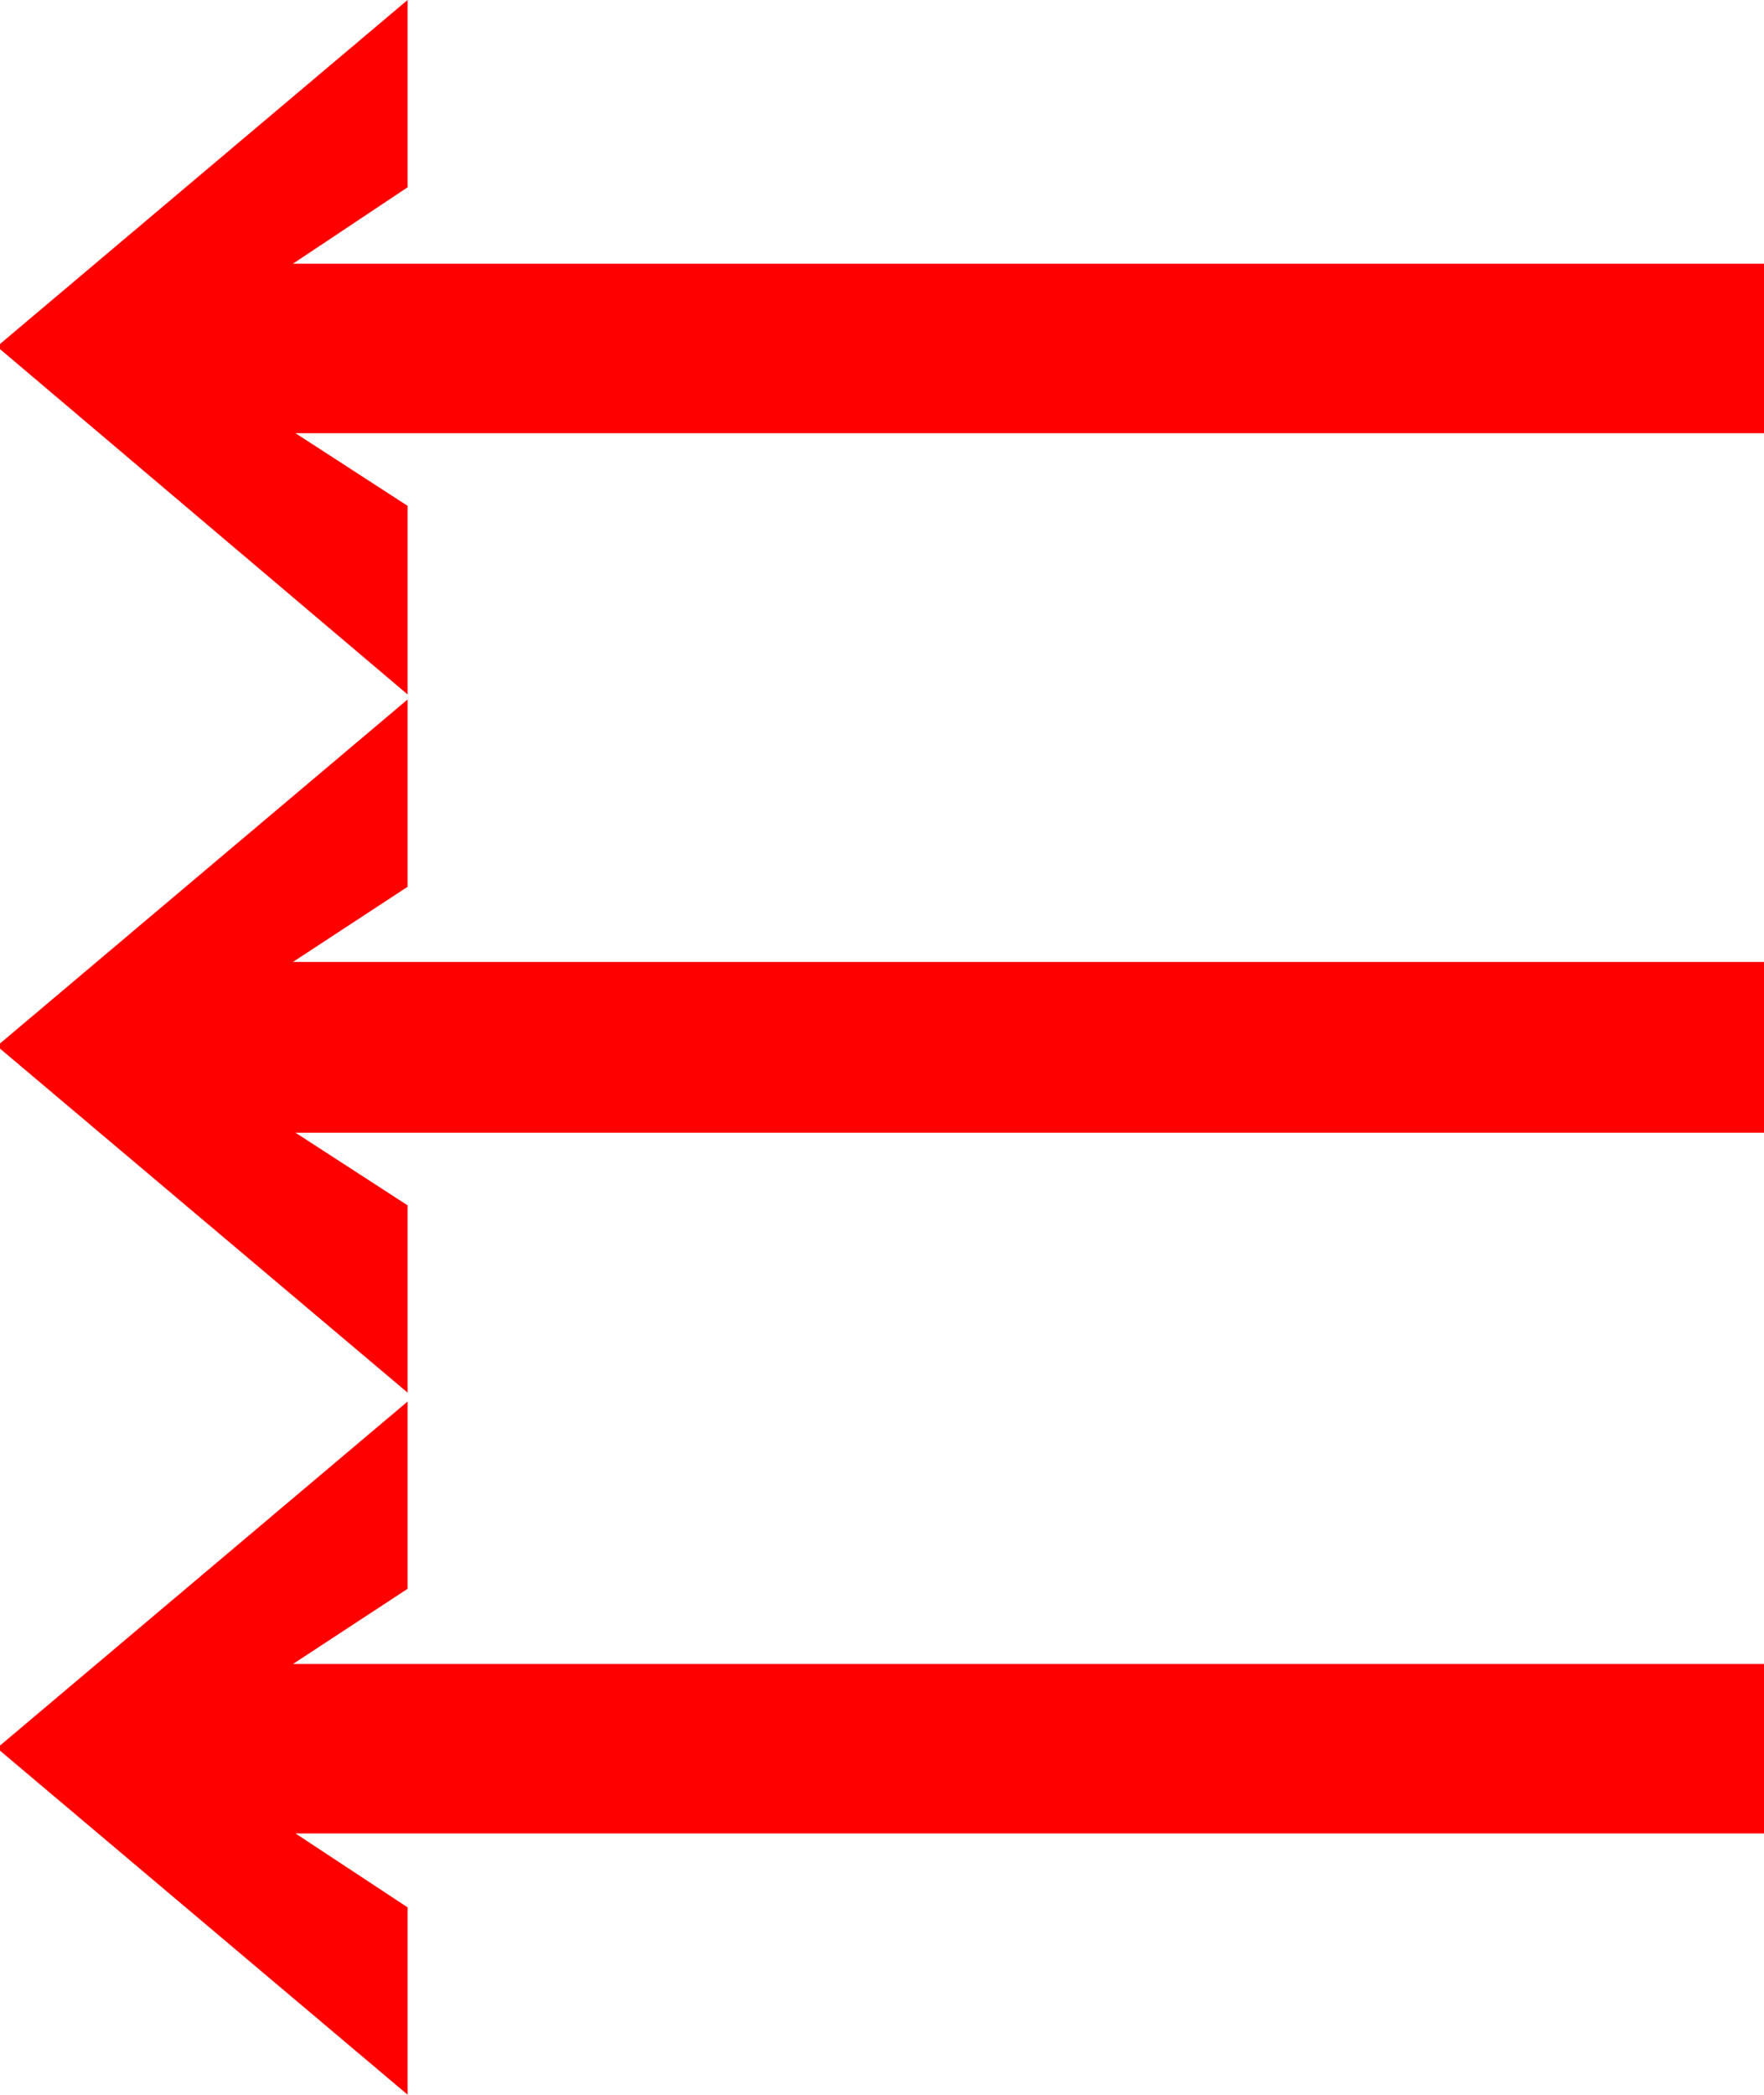 <?xml version="1.0" encoding="utf-8"?>
<!DOCTYPE svg PUBLIC "-//W3C//DTD SVG 1.1//EN" "http://www.w3.org/Graphics/SVG/1.1/DTD/svg11.dtd">
<svg width="40.576" height="48.164" xmlns="http://www.w3.org/2000/svg" xmlns:xlink="http://www.w3.org/1999/xlink" xmlns:xml="http://www.w3.org/XML/1998/namespace" version="1.1">
  <g>
    <g>
      <path style="fill:#FF0000;fill-opacity:1" d="M9.375,32.227L9.375,36.533 6.738,38.262 40.576,38.262 40.576,42.158 6.797,42.158 9.375,43.857 9.375,48.164 0,40.254 0,40.137 9.375,32.227z M9.375,16.084L9.375,20.391 6.738,22.119 40.576,22.119 40.576,26.045 6.797,26.045 9.375,27.715 9.375,32.021 0,24.111 0,23.994 9.375,16.084z M9.375,0L9.375,4.307 6.738,6.064 40.576,6.064 40.576,9.961 6.797,9.961 9.375,11.631 9.375,15.967 0,8.027 0,7.91 9.375,0z" />
    </g>
  </g>
</svg>